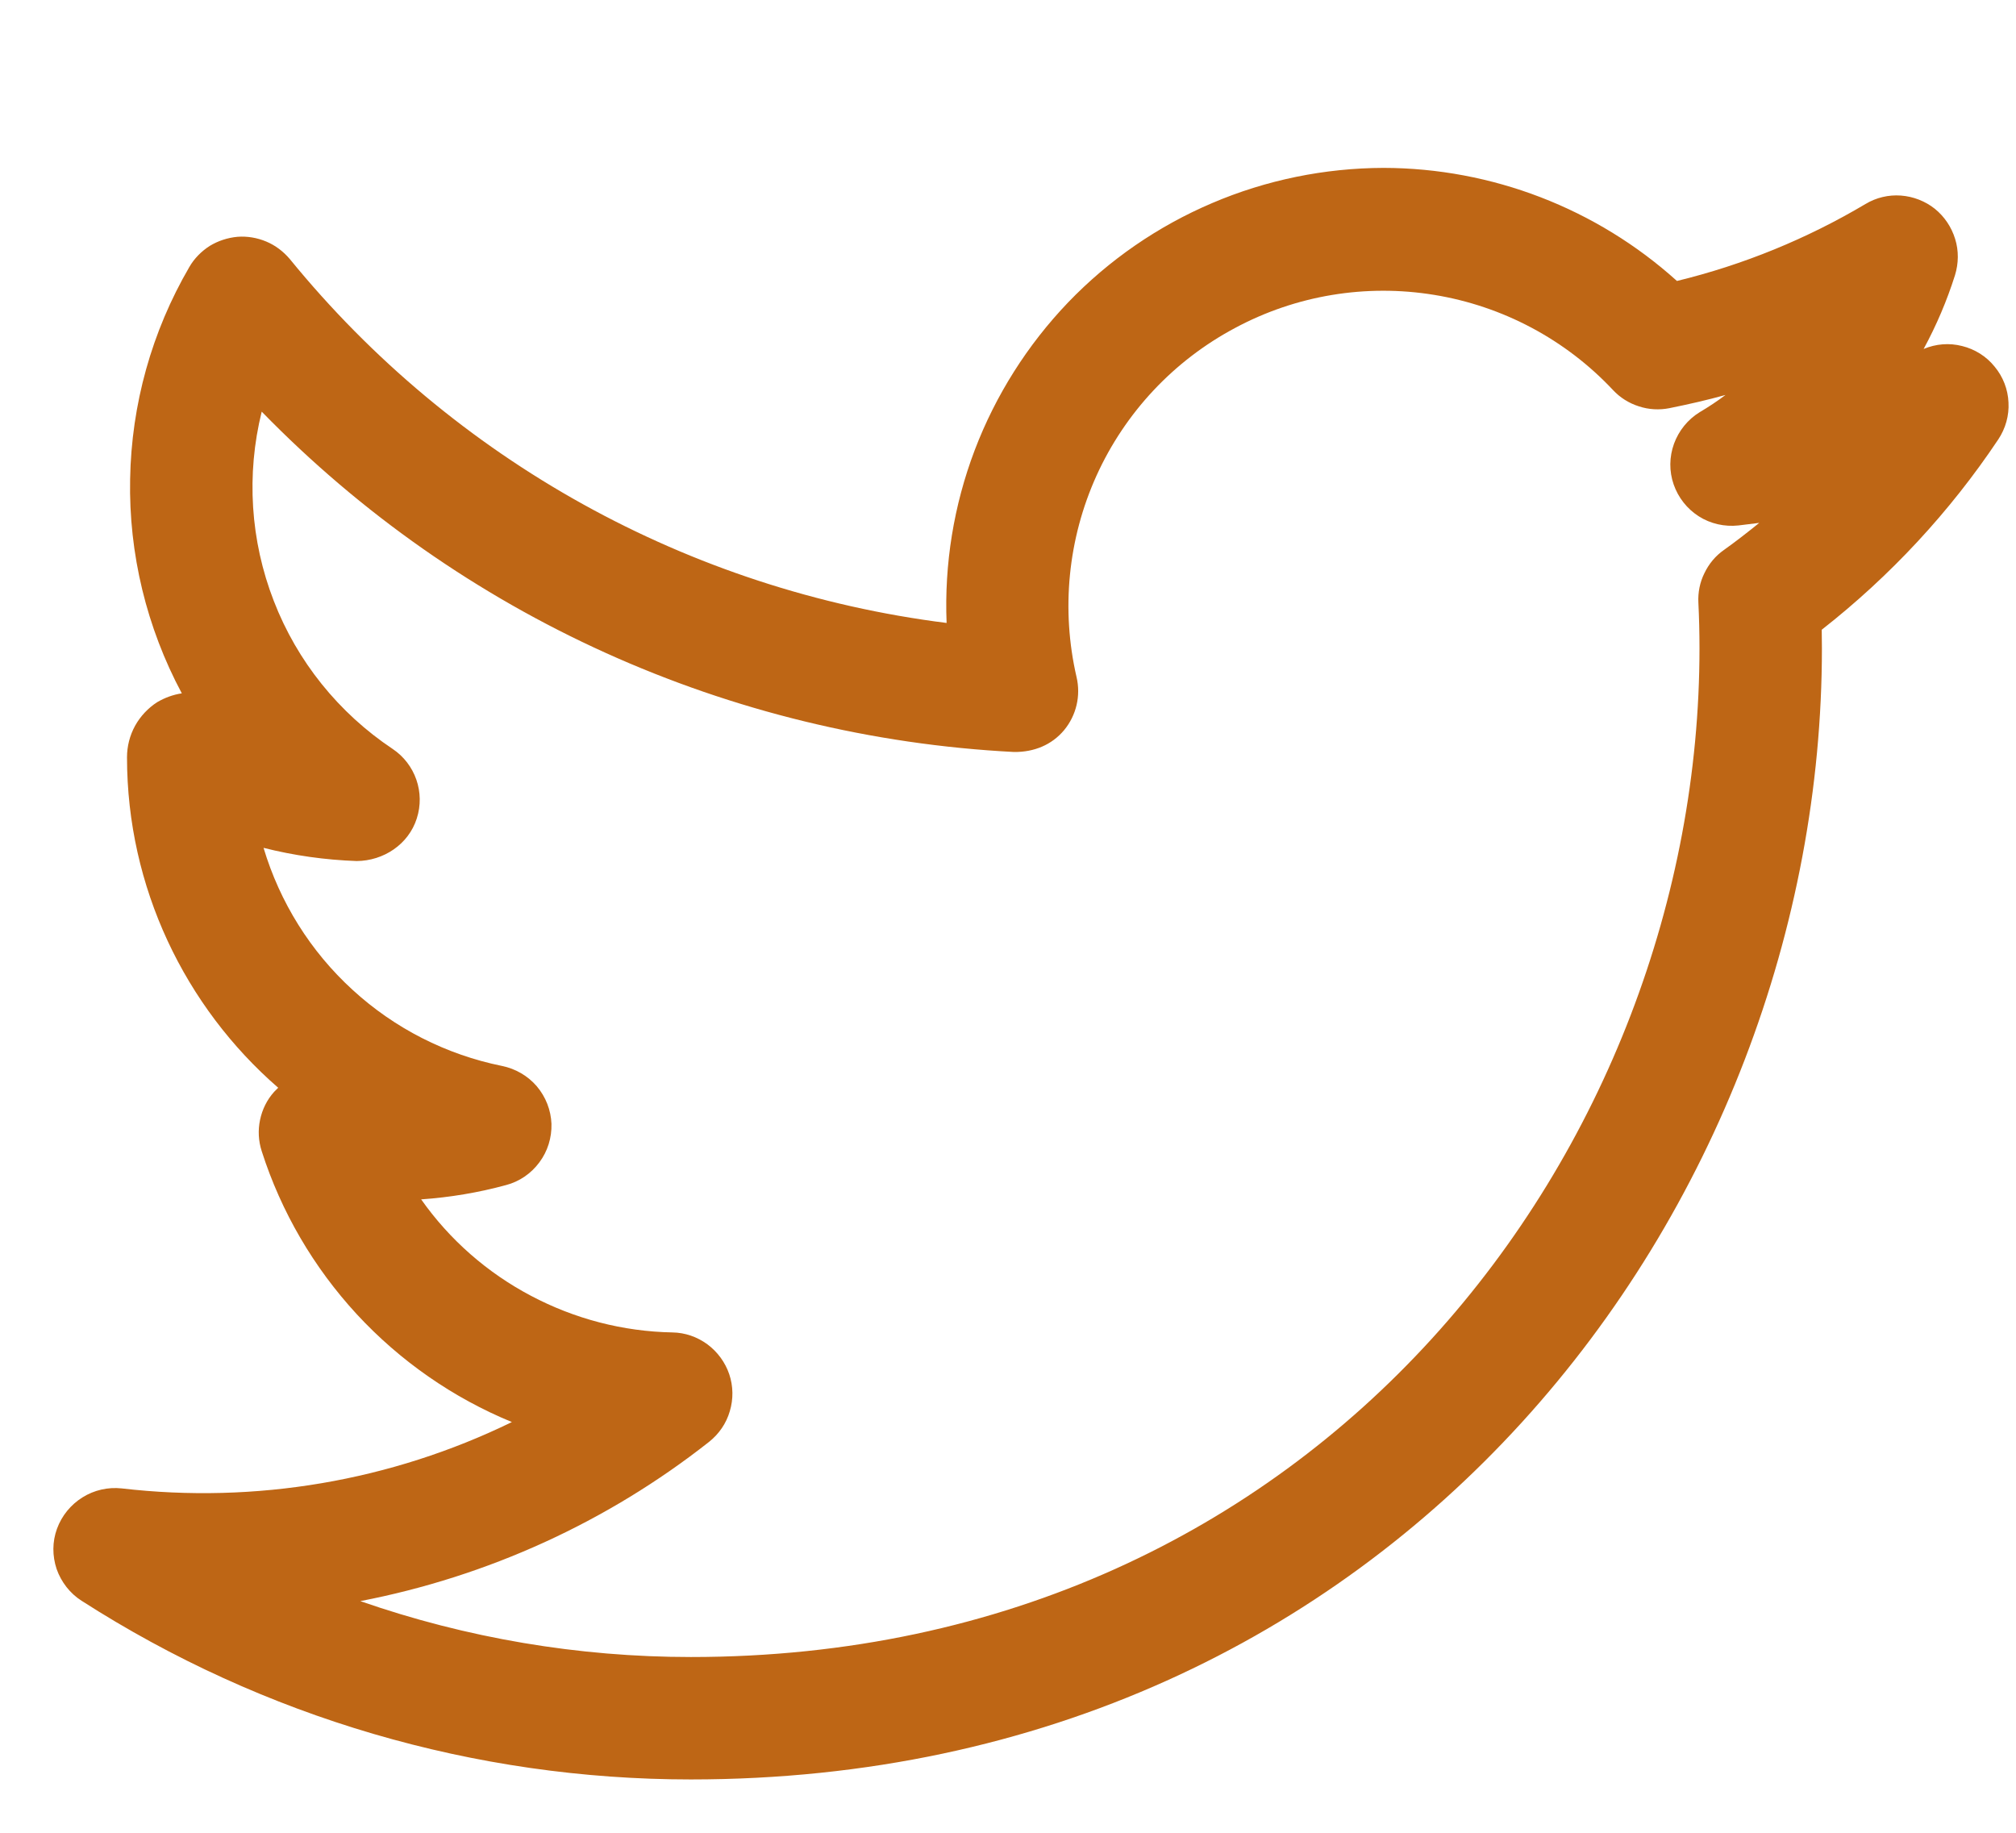 <svg width="11" height="10" viewBox="0 0 11 10" fill="none" xmlns="http://www.w3.org/2000/svg">
<path d="M10.496 1.904C10.566 1.775 10.623 1.641 10.667 1.502C10.687 1.437 10.688 1.368 10.668 1.304C10.648 1.239 10.61 1.182 10.557 1.139C10.504 1.097 10.439 1.072 10.372 1.067C10.305 1.062 10.237 1.078 10.179 1.113C9.859 1.303 9.512 1.445 9.15 1.533C8.711 1.137 8.14 0.917 7.549 0.916C7.227 0.917 6.909 0.982 6.614 1.108C6.318 1.234 6.051 1.418 5.828 1.65C5.606 1.882 5.432 2.157 5.318 2.457C5.204 2.758 5.152 3.078 5.165 3.399C3.759 3.222 2.476 2.511 1.581 1.413C1.546 1.372 1.503 1.339 1.453 1.318C1.403 1.297 1.349 1.288 1.296 1.292C1.242 1.297 1.19 1.314 1.144 1.342C1.099 1.371 1.06 1.41 1.033 1.457C0.828 1.809 0.717 2.207 0.71 2.614C0.702 3.021 0.8 3.424 0.992 3.783C0.945 3.79 0.899 3.807 0.858 3.831C0.808 3.863 0.766 3.908 0.737 3.96C0.708 4.013 0.693 4.072 0.693 4.132C0.693 4.841 1.009 5.493 1.518 5.935L1.496 5.957C1.457 6 1.431 6.053 1.419 6.11C1.407 6.167 1.41 6.225 1.428 6.281C1.534 6.612 1.711 6.915 1.947 7.171C2.183 7.426 2.472 7.627 2.793 7.759C2.133 8.081 1.394 8.206 0.664 8.121C0.589 8.113 0.514 8.13 0.45 8.17C0.386 8.21 0.337 8.27 0.311 8.341C0.285 8.412 0.285 8.489 0.309 8.561C0.334 8.632 0.382 8.694 0.445 8.734C1.437 9.371 2.591 9.709 3.769 9.709C7.632 9.709 9.941 6.571 9.941 3.538L9.94 3.436C10.314 3.143 10.639 2.793 10.903 2.398C10.943 2.338 10.963 2.267 10.959 2.196C10.956 2.124 10.929 2.055 10.883 2C10.838 1.944 10.775 1.905 10.706 1.888C10.636 1.87 10.563 1.876 10.496 1.904ZM9.406 3.001C9.36 3.033 9.324 3.077 9.3 3.127C9.275 3.177 9.264 3.233 9.267 3.289C9.271 3.371 9.273 3.455 9.273 3.538C9.273 6.243 7.214 9.041 3.77 9.041C3.156 9.041 2.546 8.938 1.966 8.736C2.66 8.602 3.313 8.305 3.869 7.867C3.923 7.824 3.963 7.766 3.982 7.7C4.002 7.634 4.001 7.563 3.979 7.498C3.957 7.433 3.915 7.376 3.86 7.335C3.804 7.294 3.738 7.271 3.669 7.27C3.399 7.265 3.135 7.196 2.897 7.07C2.658 6.944 2.453 6.764 2.298 6.544C2.456 6.533 2.611 6.507 2.761 6.466C2.834 6.447 2.898 6.403 2.943 6.342C2.988 6.282 3.011 6.208 3.009 6.132C3.006 6.057 2.978 5.985 2.929 5.927C2.88 5.87 2.813 5.831 2.739 5.816C2.434 5.754 2.153 5.611 1.924 5.401C1.694 5.191 1.527 4.923 1.438 4.626C1.604 4.668 1.775 4.692 1.946 4.698C2.093 4.697 2.229 4.607 2.274 4.466C2.32 4.324 2.266 4.169 2.142 4.086C1.848 3.89 1.621 3.608 1.494 3.279C1.366 2.95 1.343 2.589 1.428 2.246C2.513 3.36 3.979 4.023 5.533 4.103C5.643 4.104 5.739 4.064 5.806 3.984C5.873 3.903 5.898 3.796 5.874 3.694C5.789 3.326 5.827 2.94 5.983 2.595C6.139 2.251 6.404 1.968 6.738 1.79C7.071 1.611 7.453 1.548 7.826 1.609C8.199 1.67 8.542 1.852 8.801 2.128C8.839 2.169 8.888 2.2 8.942 2.217C8.996 2.235 9.054 2.238 9.109 2.227C9.213 2.206 9.314 2.183 9.415 2.155C9.37 2.189 9.323 2.22 9.274 2.249C9.209 2.289 9.16 2.35 9.134 2.421C9.108 2.493 9.107 2.571 9.132 2.643C9.157 2.715 9.205 2.776 9.269 2.817C9.333 2.858 9.41 2.875 9.485 2.867L9.599 2.853C9.536 2.904 9.472 2.954 9.406 3.001Z" fill="#BE6615"/>
</svg>
